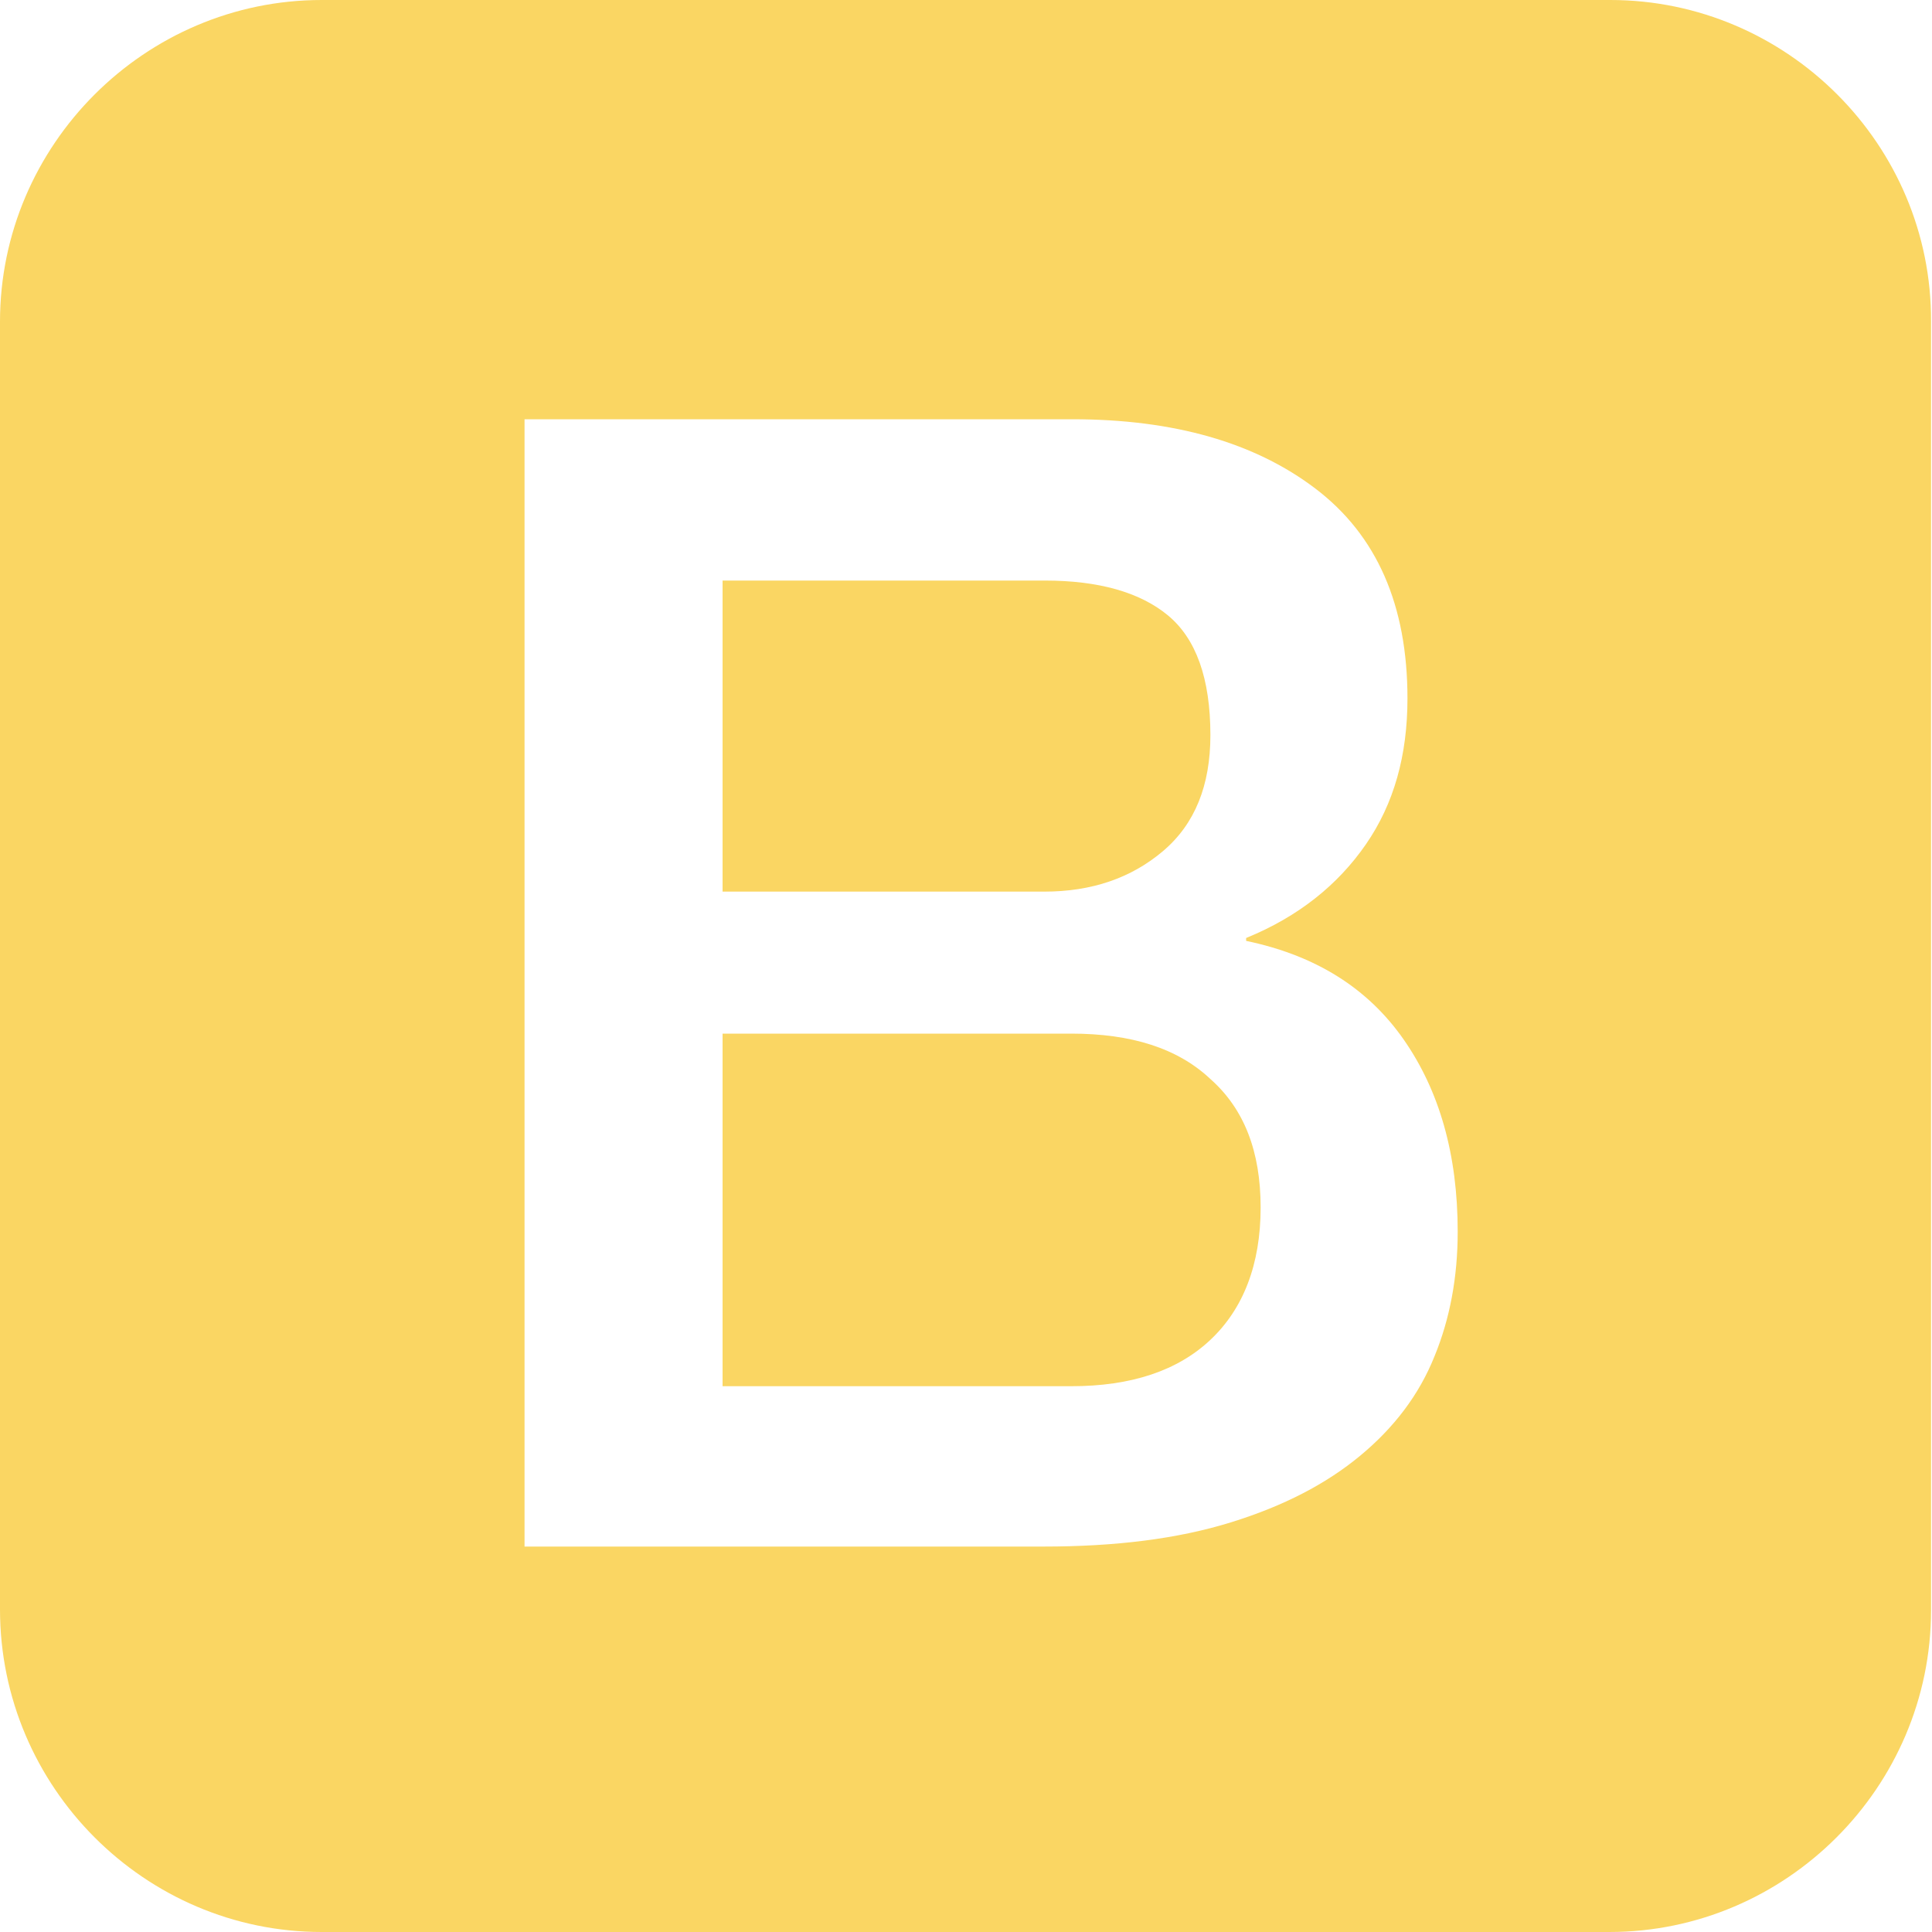 <?xml version="1.0" encoding="utf-8"?>
<!-- Generator: Adobe Illustrator 18.0.0, SVG Export Plug-In . SVG Version: 6.00 Build 0)  -->
<!DOCTYPE svg PUBLIC "-//W3C//DTD SVG 1.1//EN" "http://www.w3.org/Graphics/SVG/1.1/DTD/svg11.dtd">
<svg version="1.1" id="Layer_1" xmlns="http://www.w3.org/2000/svg" xmlns:xlink="http://www.w3.org/1999/xlink" x="0px" y="0px"
	 viewBox="0 0 200 200" enable-background="new 0 0 200 200" xml:space="preserve">
<g>
	<path fill="#fad663" d="M110.9,107H74.8v36.5h36.1c6.2,0,11-1.6,14.4-4.8c3.4-3.2,5.2-7.8,5.2-13.7c0-5.8-1.7-10.2-5.2-13.3
		C121.9,108.5,117.1,107,110.9,107z"/>
	<path fill="#fad663" d="M166.7,0H33.3C15,0,0,15,0,33.3v133.3C0,185,15,200,33.3,200h133.3c18.3,0,33.3-15,33.3-33.3V33.3
		C200,15,185,0,166.7,0z M148.5,140.4c-1.6,4-4.2,7.4-7.7,10.3c-3.5,2.9-7.9,5.2-13.4,6.9s-11.9,2.5-19.4,2.5H54.3l0-116.7H111
		c10.5,0,18.9,2.4,25.2,7.2c6.3,4.8,9.5,12,9.5,21.7c0,5.9-1.4,10.9-4.3,15.1c-2.9,4.2-7,7.5-12.4,9.7v0.3
		c7.2,1.5,12.6,4.9,16.3,10.2c3.7,5.3,5.6,11.9,5.6,19.9C150.9,132.2,150.1,136.5,148.5,140.4z"/>
	<path fill="#fad663" d="M120.4,88.1c3.3-2.8,4.9-6.8,4.9-12c0-5.9-1.5-10-4.4-12.4s-7.2-3.6-12.7-3.6H74.8v32.2h33.3
		C113,92.3,117.1,90.9,120.4,88.1z"/>
</g>
</svg>
